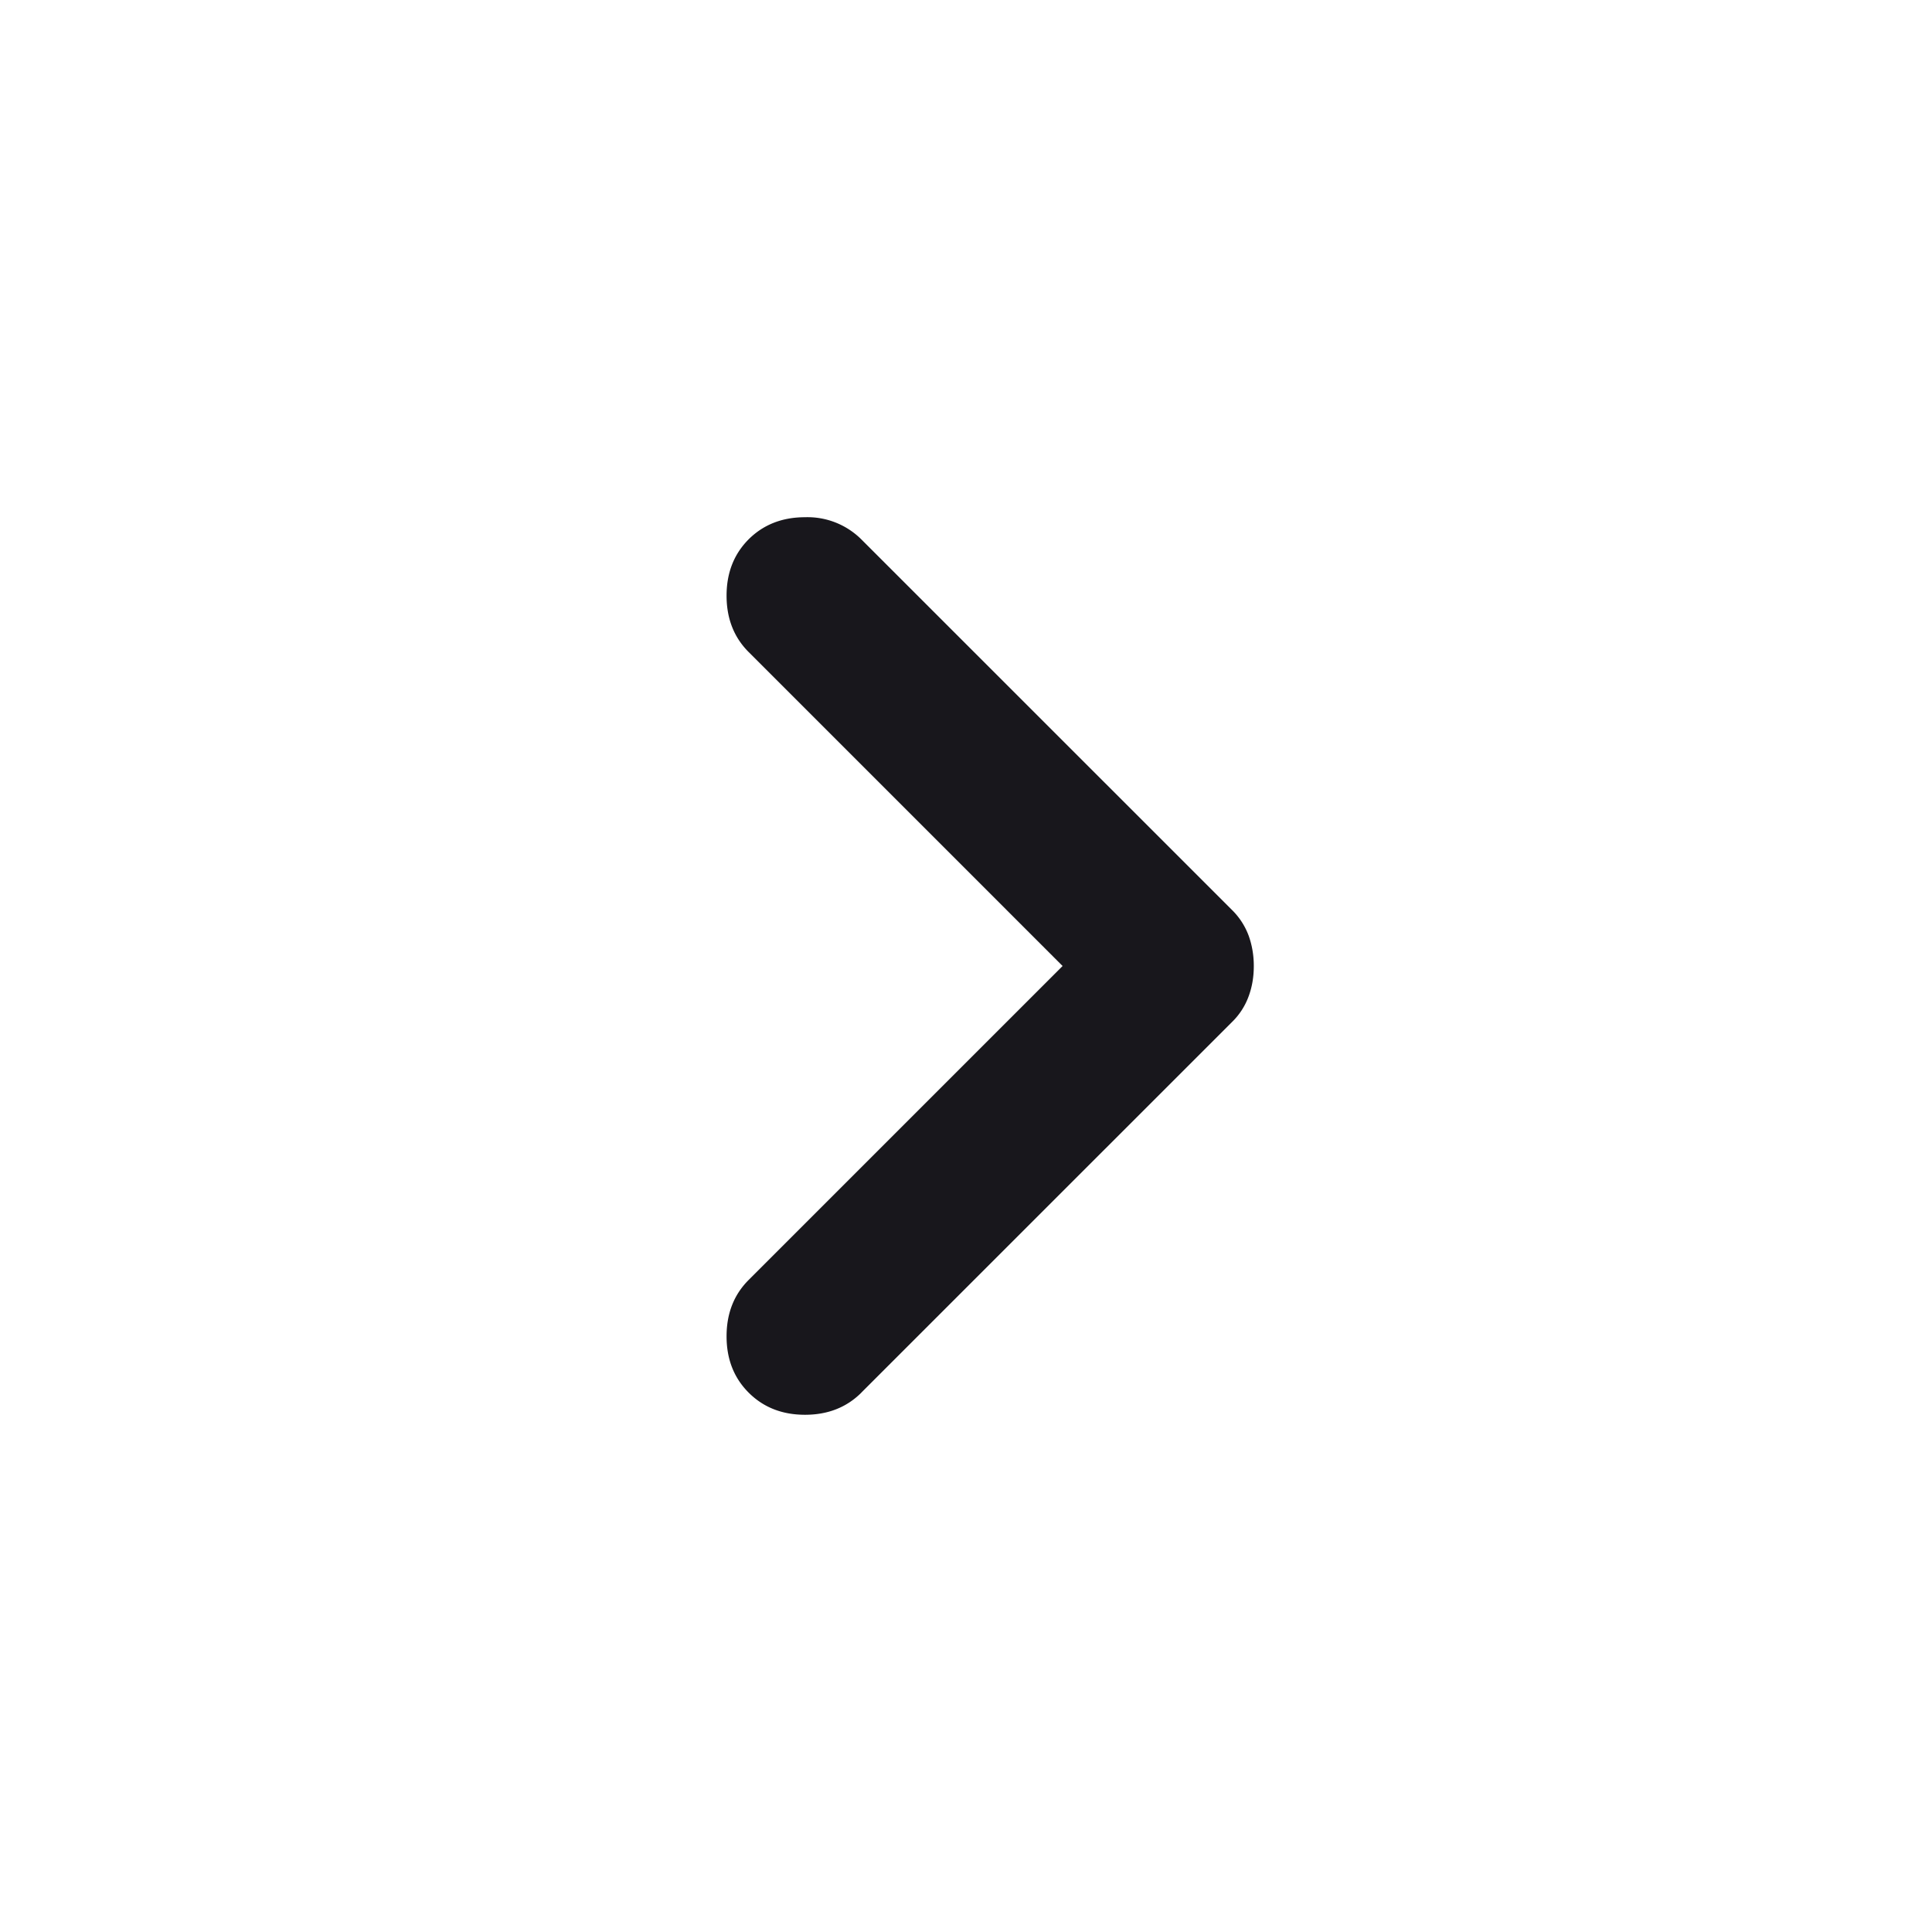 <svg width="28" height="28" fill="none" xmlns="http://www.w3.org/2000/svg"><path d="M12.483 20.183l5.367-5.366a.996.996 0 00.247-.38c.05-.136.074-.281.074-.437 0-.155-.025-.301-.074-.438a1.017 1.017 0 00-.247-.379l-5.367-5.366a1.106 1.106 0 00-.816-.321c-.33 0-.603.107-.817.32-.214.215-.32.487-.32.817 0 .33.106.603.32.817L15.4 14l-4.55 4.55c-.214.214-.32.486-.32.817 0 .33.106.602.32.816.214.214.486.321.817.321.33 0 .602-.107.816-.32z" fill="#18171C"/></svg>